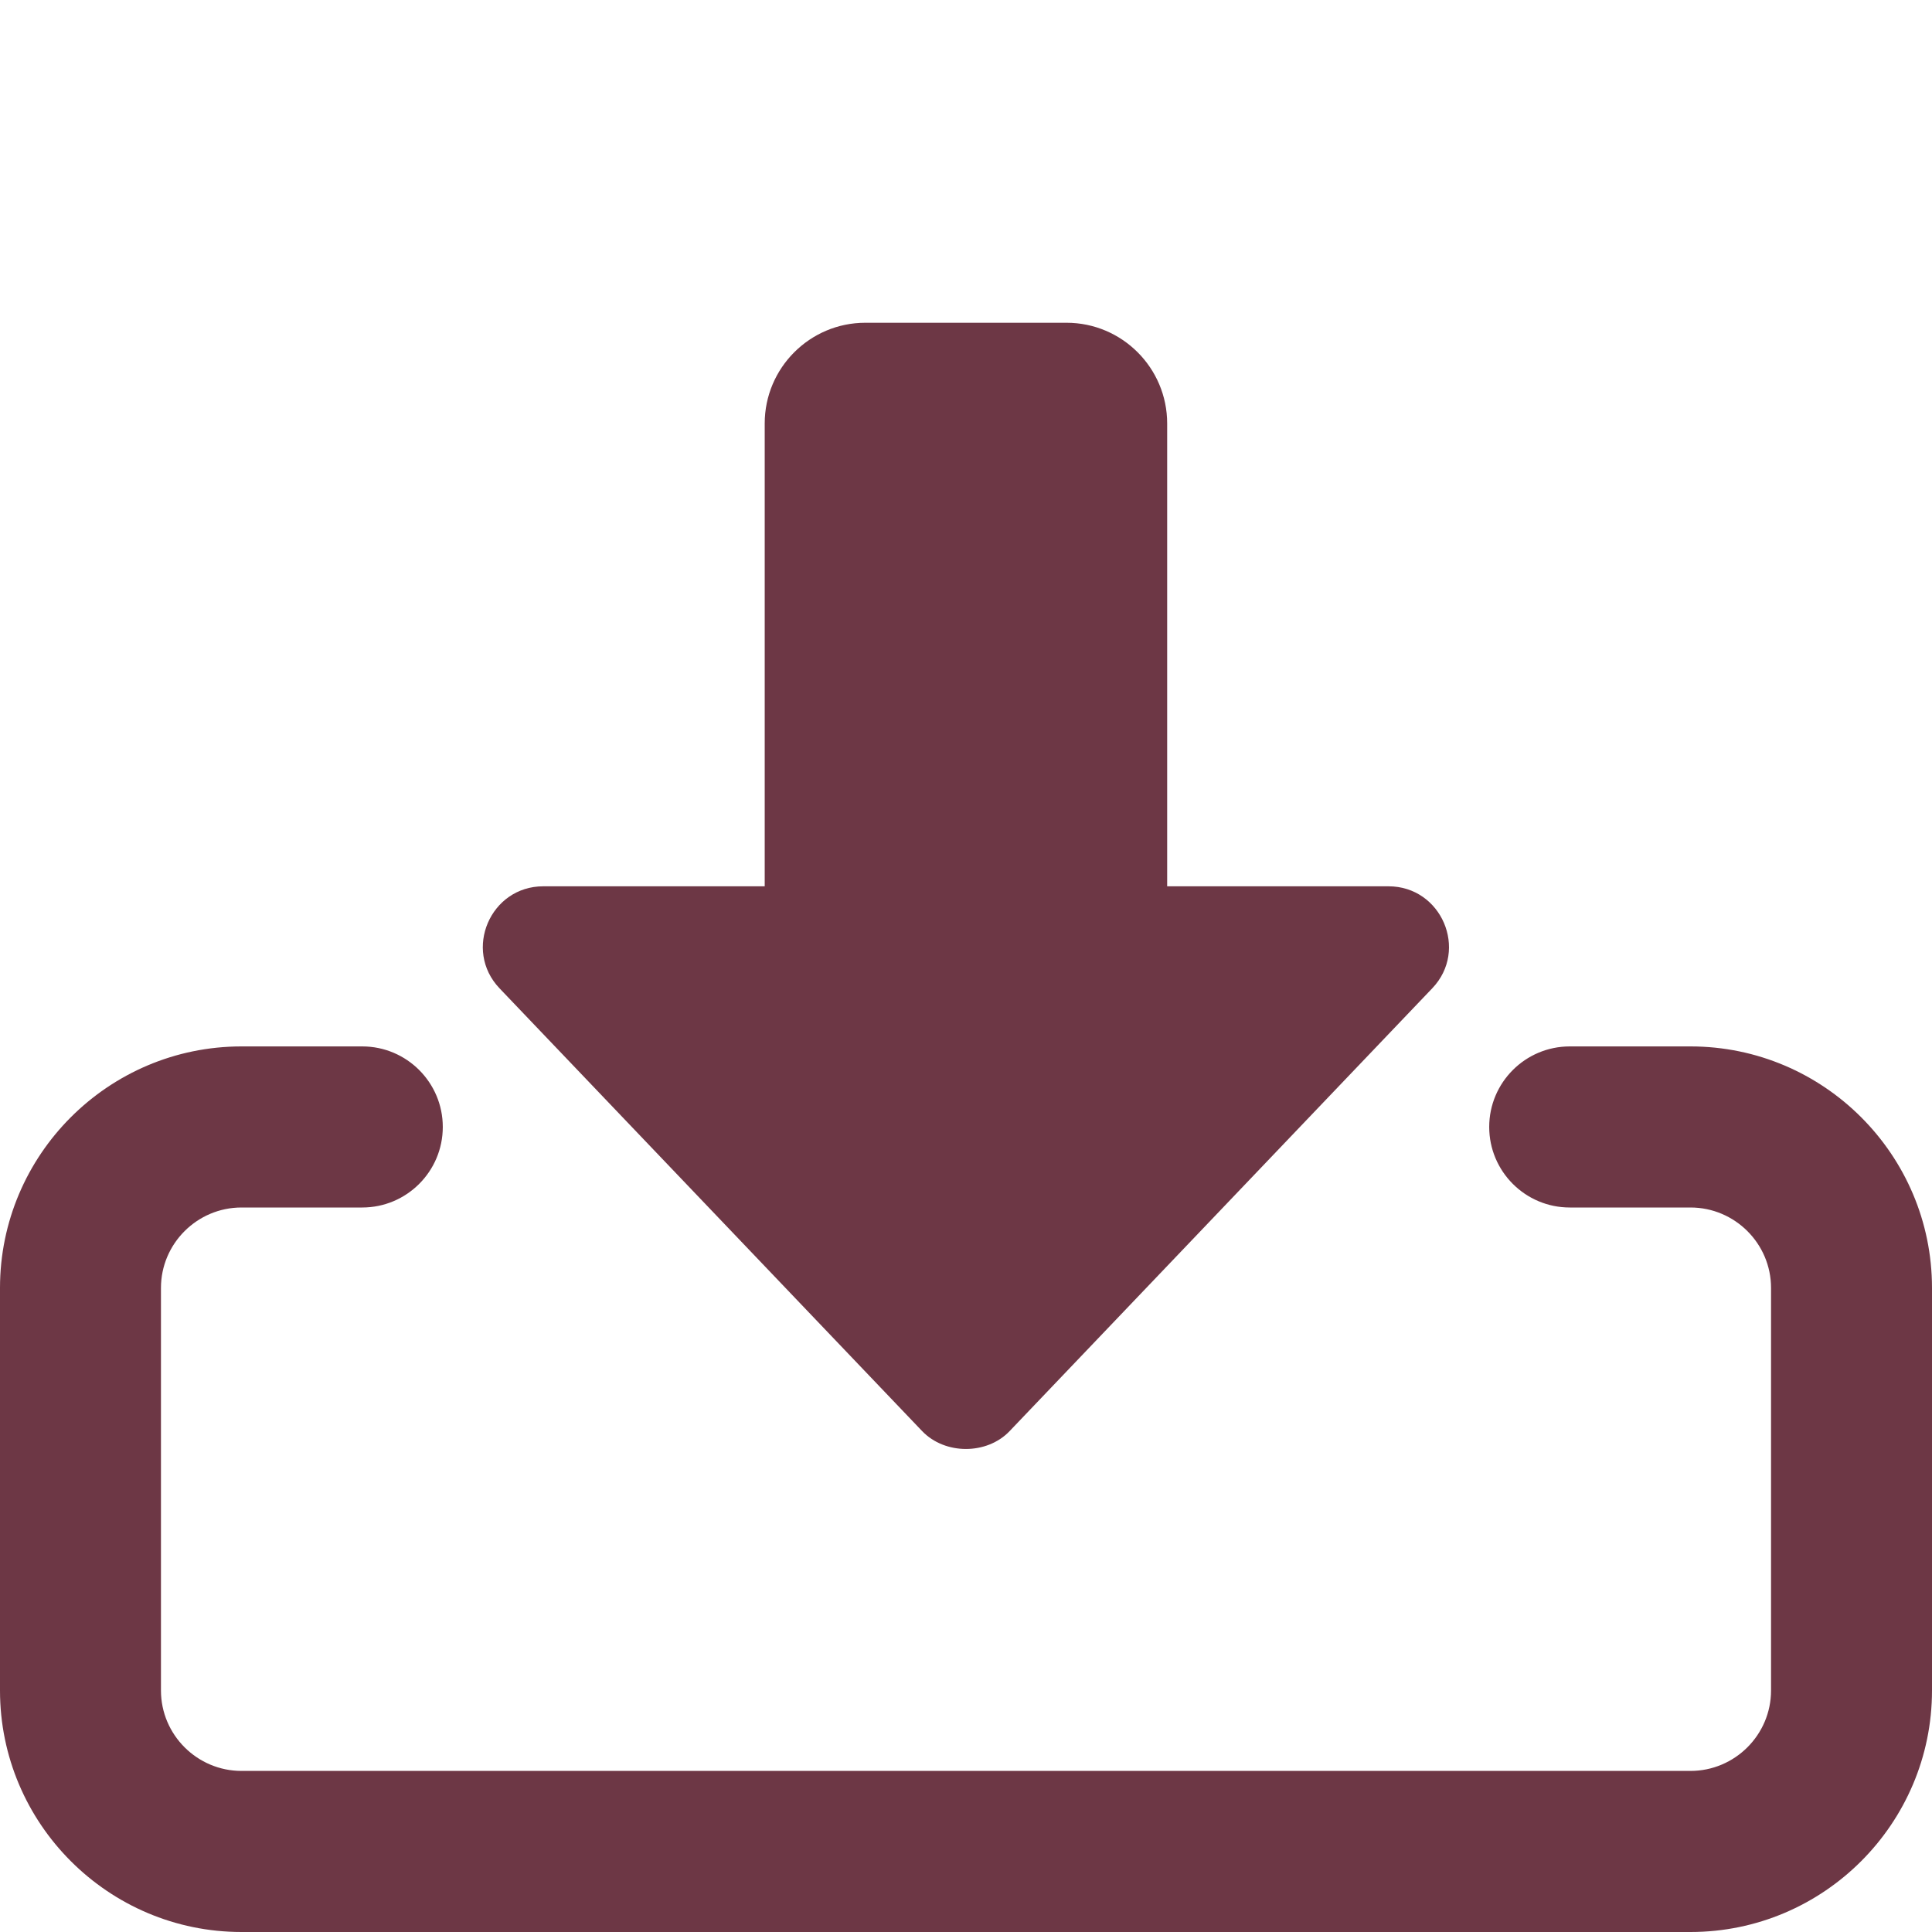 <svg width="16" height="16" viewBox="0 0 16 16" fill="none" xmlns="http://www.w3.org/2000/svg">
<g clip-path="url(#clip0)">
<path d="M7.166 2.673L8.833 2.673C9.292 2.673 9.666 3.047 9.666 3.507L9.666 7.34L11.499 7.34C11.937 7.34 12.165 7.867 11.861 8.185L8.361 11.852C8.173 12.049 7.826 12.049 7.637 11.852L4.137 8.185C3.834 7.867 4.061 7.34 4.499 7.34L6.333 7.34L6.333 3.507C6.333 3.047 6.707 2.673 7.166 2.673Z" fill="#6D3745"/>
<path d="M14 16H2C0.897 16 0 15.102 0 14V10.666C0 9.564 0.897 8.666 2 8.666H3C3.368 8.666 3.667 8.965 3.667 9.333C3.667 9.701 3.368 10 3 10H2C1.633 10 1.333 10.299 1.333 10.666V14C1.333 14.367 1.633 14.666 2 14.666H14C14.367 14.666 14.667 14.367 14.667 14V10.666C14.667 10.299 14.367 10 14 10H13C12.632 10 12.333 9.701 12.333 9.333C12.333 8.965 12.632 8.666 13 8.666H14C15.103 8.666 16 9.564 16 10.666V14C16 15.102 15.103 16 14 16Z" fill="#6D3745"/>
</g>
<defs>
<clipPath id="clip0">
<rect width="16" height="16" fill="white"/>
</clipPath>
</defs>
</svg>
